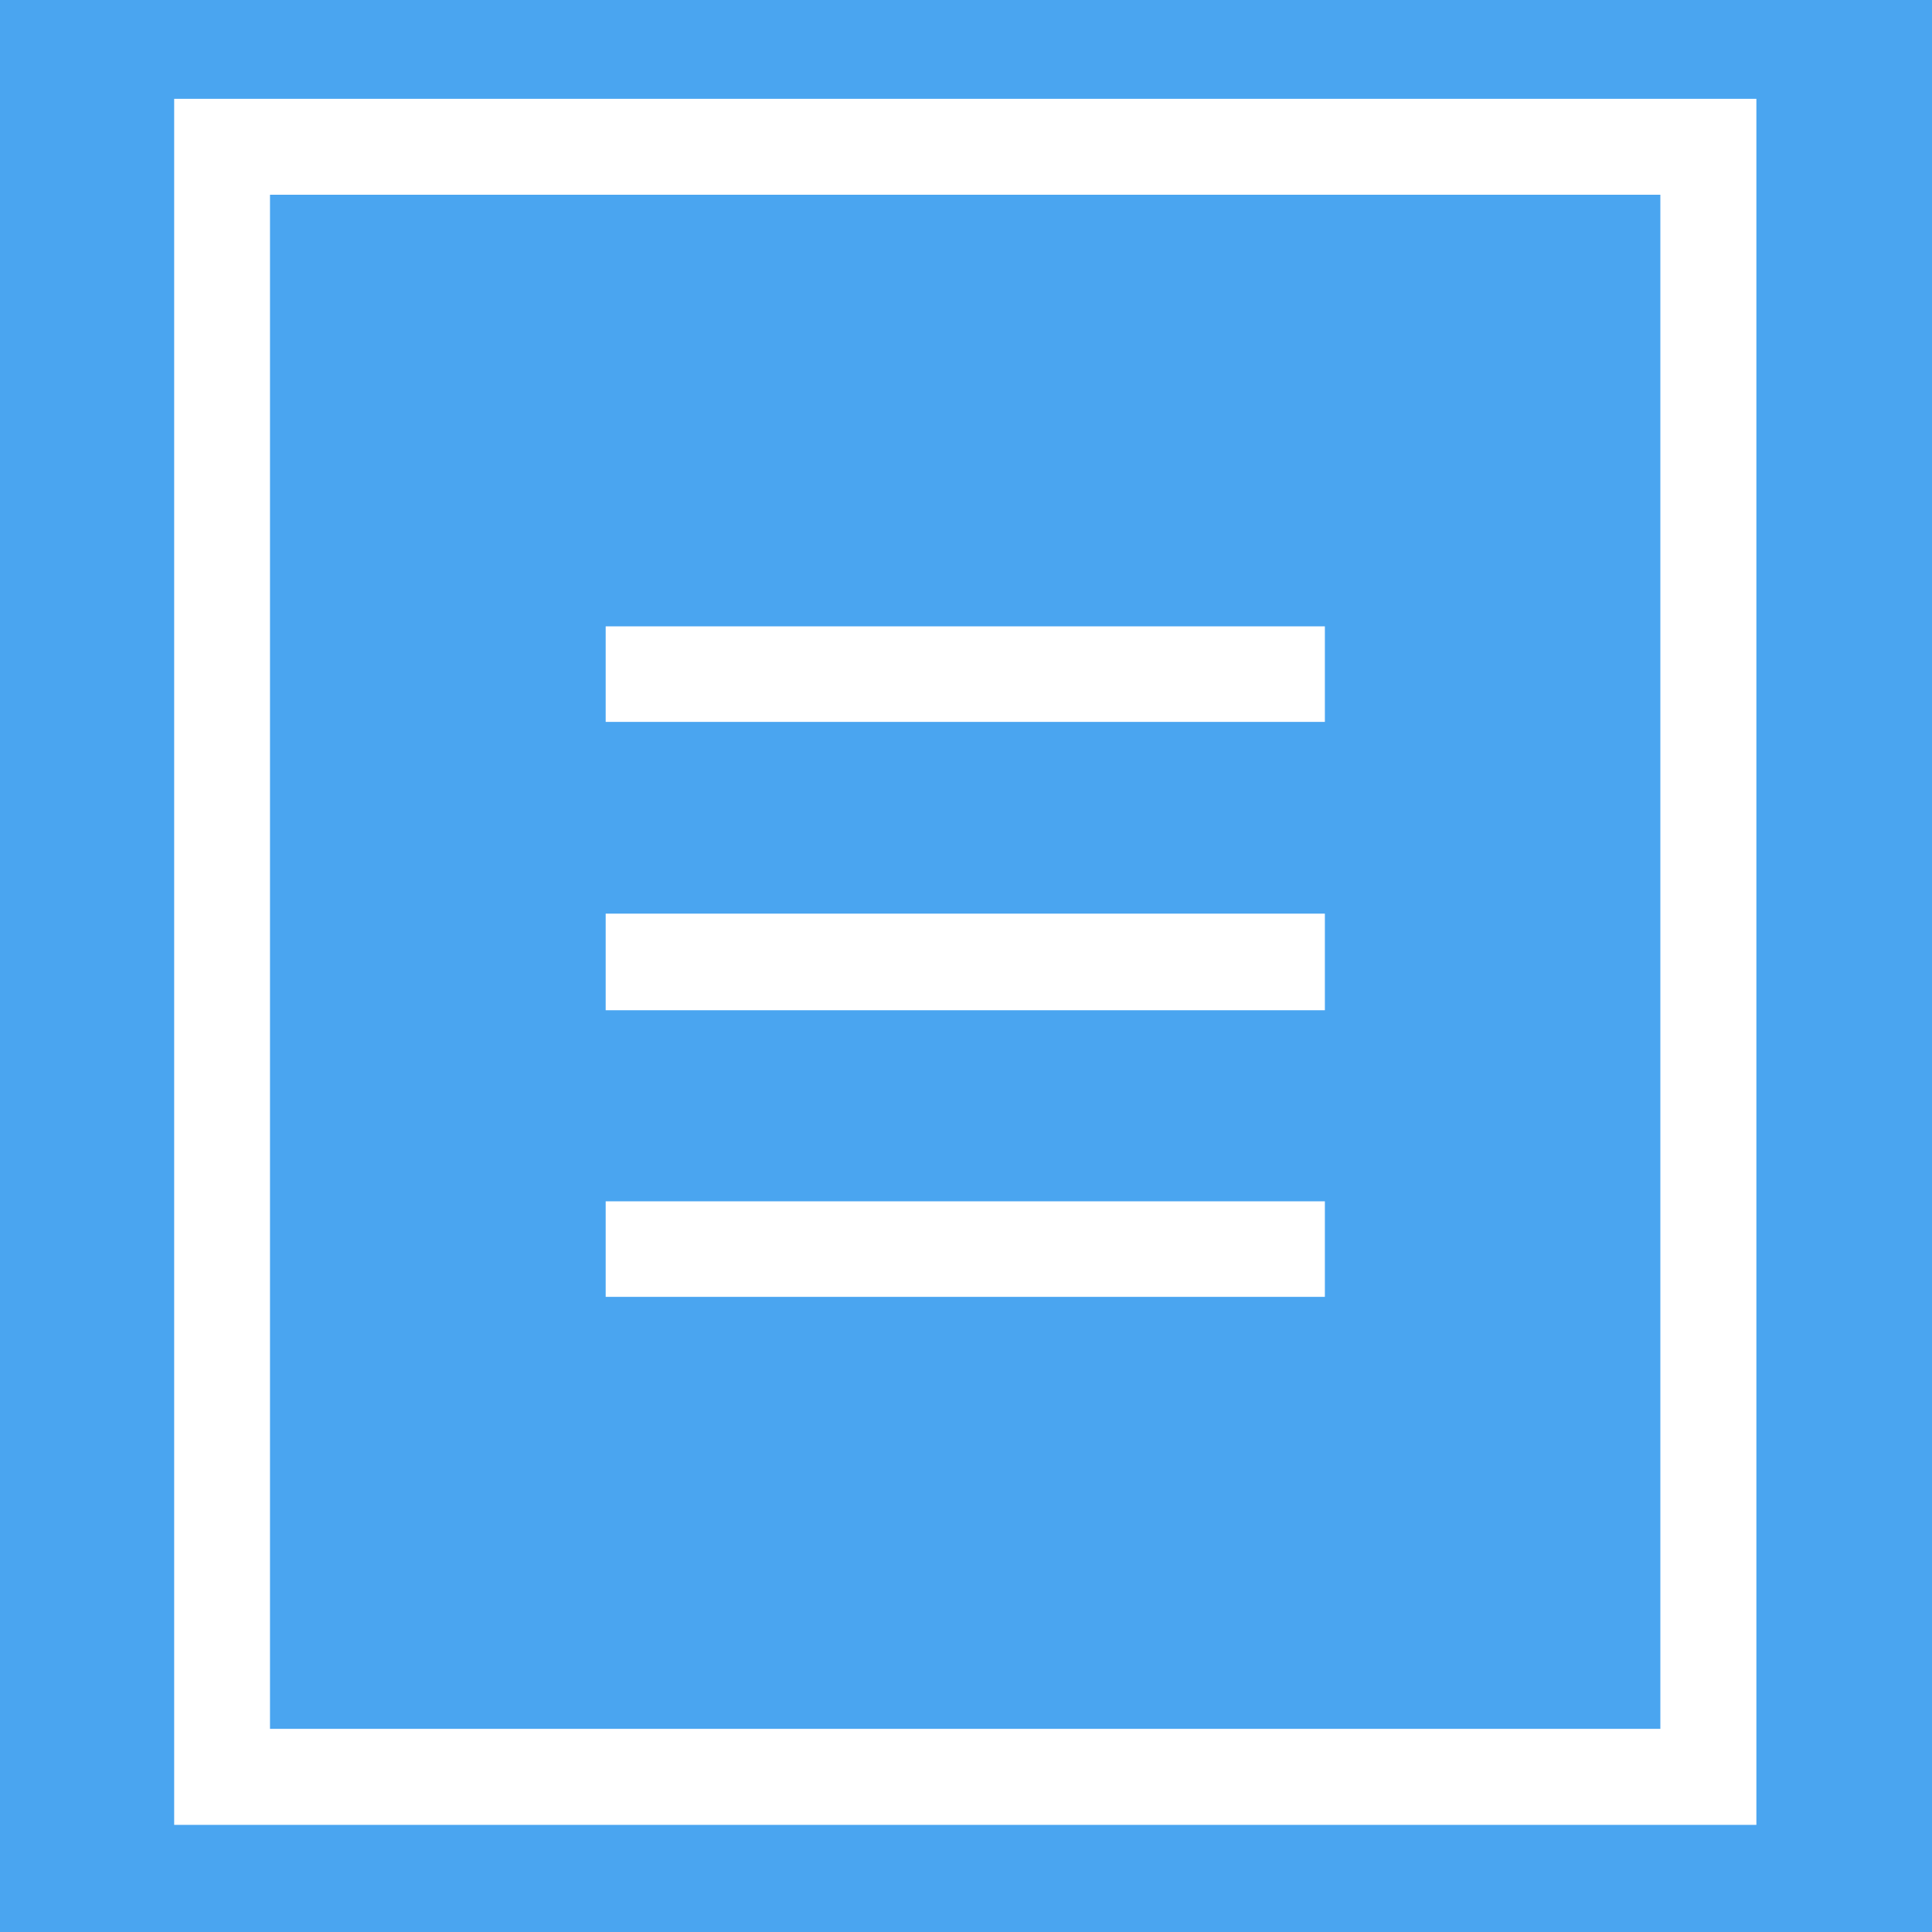 <?xml version="1.0" encoding="utf-8"?>
<!-- Generator: Adobe Illustrator 16.0.0, SVG Export Plug-In . SVG Version: 6.00 Build 0)  -->
<!DOCTYPE svg PUBLIC "-//W3C//DTD SVG 1.1//EN" "http://www.w3.org/Graphics/SVG/1.1/DTD/svg11.dtd">
<svg version="1.1" xmlns="http://www.w3.org/2000/svg" xmlns:xlink="http://www.w3.org/1999/xlink" x="0px" y="0px" width="20px"
	 height="20px" viewBox="0 0 20 20" enable-background="new 0 0 20 20" xml:space="preserve">
<g id="图层_2">
	<rect fill="#4AA5F0" width="20" height="20"/>
</g>
<g id="图层_1">
	<path fill="#FFFFFF" d="M18.182,18.891H1.803V1.023h16.379V18.891z M2.795,17.897h14.393V2.016H2.795V17.897z"/>
	<path fill="#FFFFFF" d="M6.27,6.484v0.989h7.445V6.484H6.27z M6.27,10.458h7.445V9.458H6.27V10.458z M6.27,13.425h7.445v-0.989
		H6.27V13.425z"/>
</g>
</svg>
